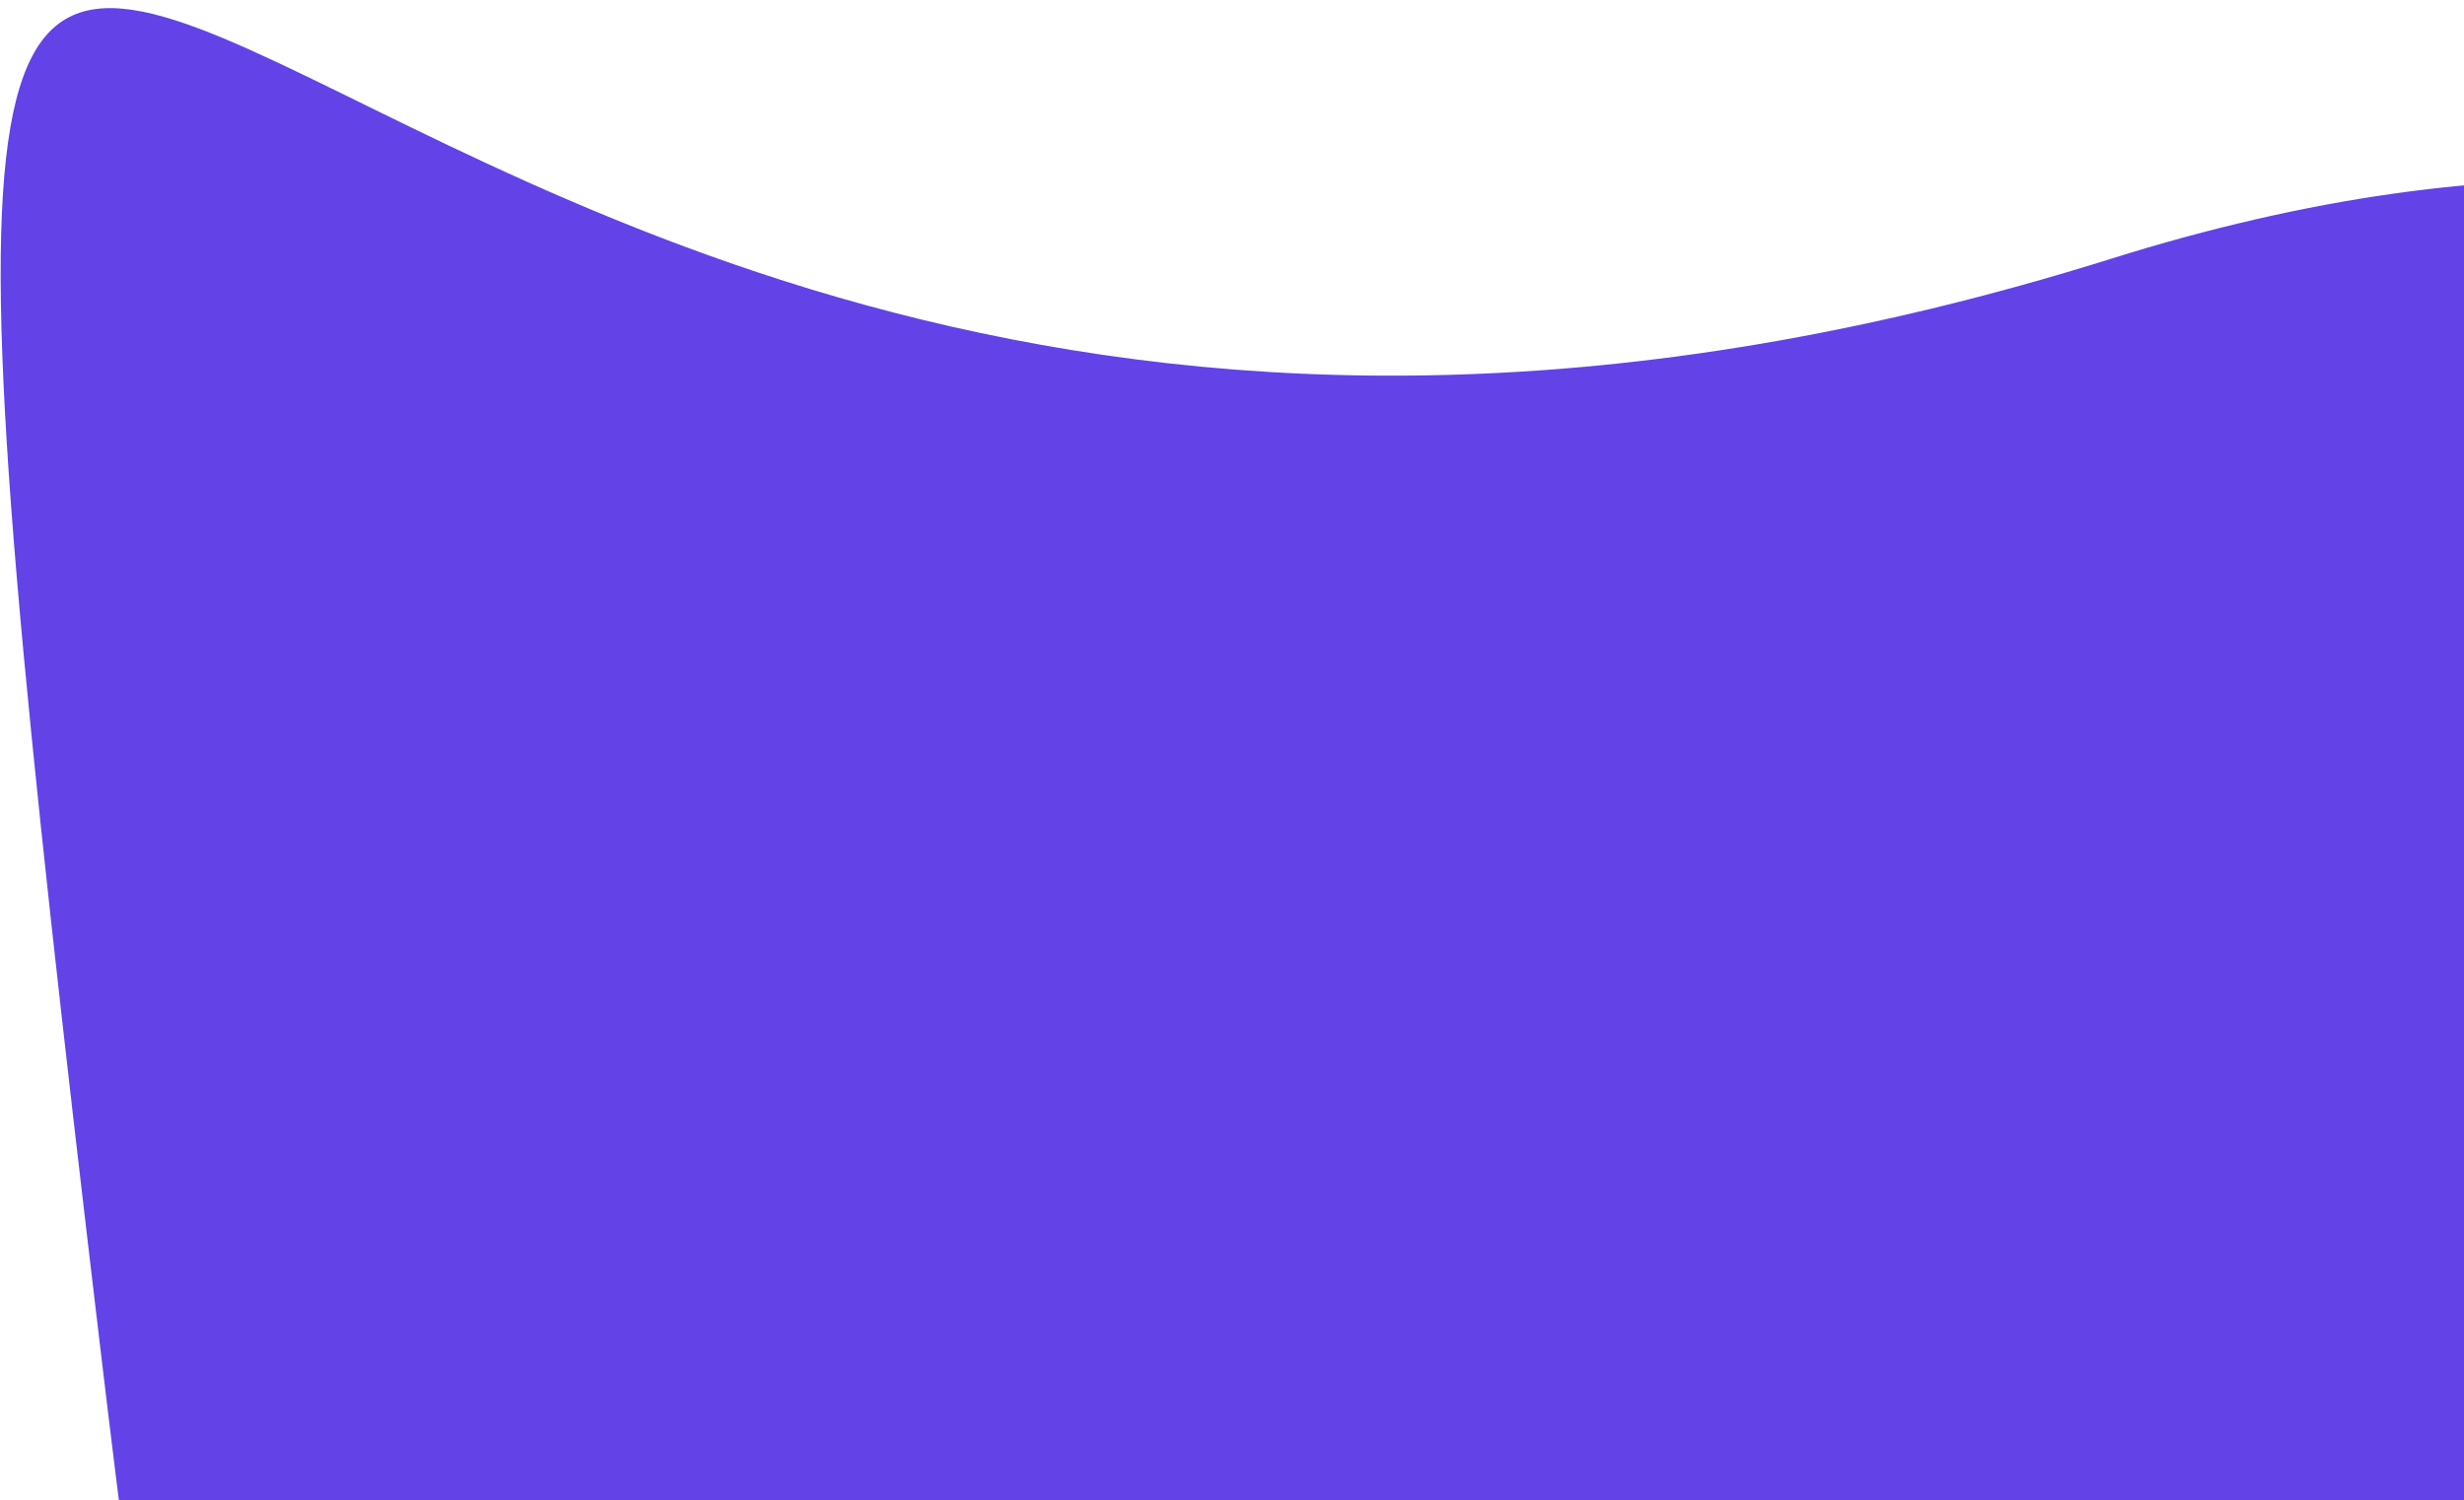 <svg width="248" height="151" viewBox="0 0 248 151" fill="none" xmlns="http://www.w3.org/2000/svg">
<path d="M212.531 26.029C371.128 -23.709 406.733 172.234 404.71 276.423C393.994 336.509 505.345 308.019 595.539 359.889C685.733 411.76 512.046 536.399 477.861 557.764C443.676 579.129 306.199 643.986 340.964 557.315C375.729 470.644 319.694 383.091 209.815 452.786C99.936 522.481 41.745 401.756 10.182 136.403C-21.382 -128.95 14.285 88.202 212.531 26.029Z" fill="#6342E8"/>
</svg>
